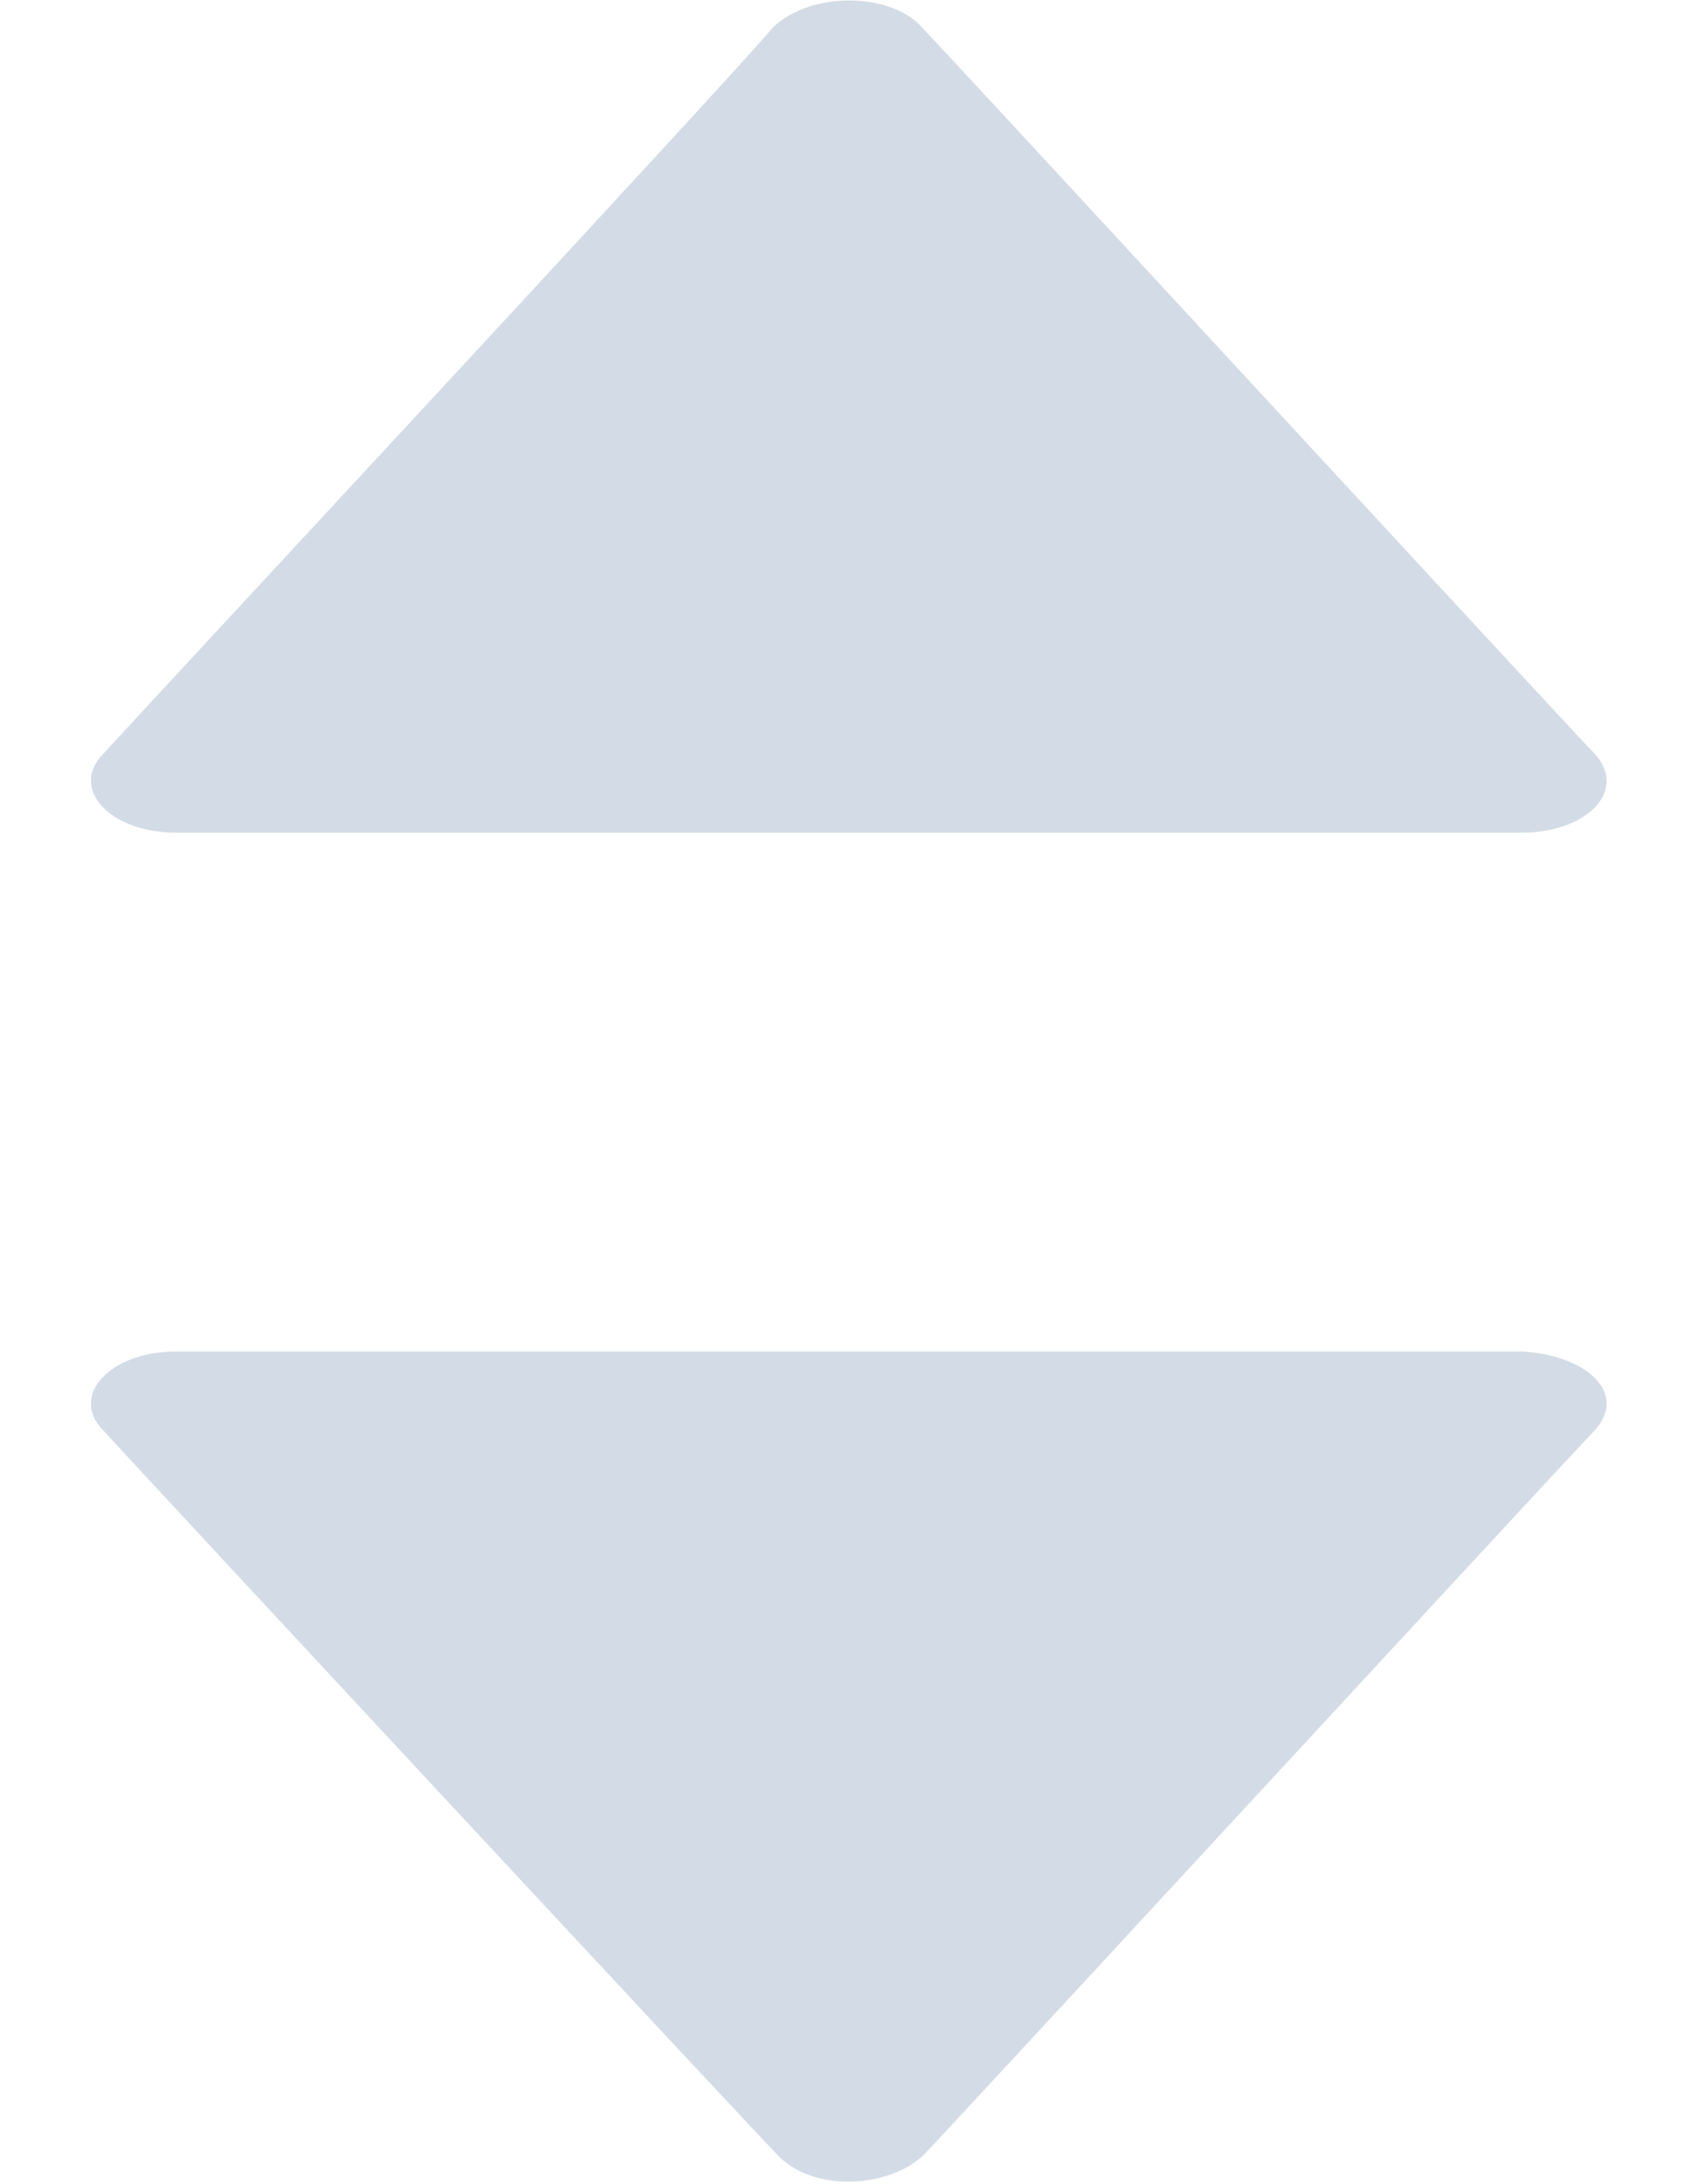 ﻿<?xml version="1.0" encoding="utf-8"?>
<svg version="1.1" xmlns:xlink="http://www.w3.org/1999/xlink" width="7px" height="9px" xmlns="http://www.w3.org/2000/svg">
  <g transform="matrix(1 0 0 1 -415 -139 )">
    <path d="M 6.576 5.892  C 6.713 5.737  6.535 5.583  6.275 5.569  L 0.725 5.569  C 0.451 5.569  0.287 5.752  0.424 5.892  C 0.629 6.117  3.076 8.747  3.199 8.873  C 3.35 9.042  3.678 9.014  3.814 8.873  C 3.91 8.775  6.426 6.047  6.576 5.892  Z M 0.424 3.108  C 0.287 3.248  0.451 3.431  0.725 3.431  L 6.275 3.431  C 6.535 3.431  6.713 3.263  6.576 3.108  C 6.426 2.953  3.91 0.225  3.801 0.113  C 3.678 -0.028  3.35 -0.042  3.186 0.113  C 3.076 0.253  0.629 2.883  0.424 3.108  Z " fill-rule="nonzero" fill="#d3dce6" stroke="none" transform="matrix(1 0 0 1 415 139 )" />
  </g>
</svg>